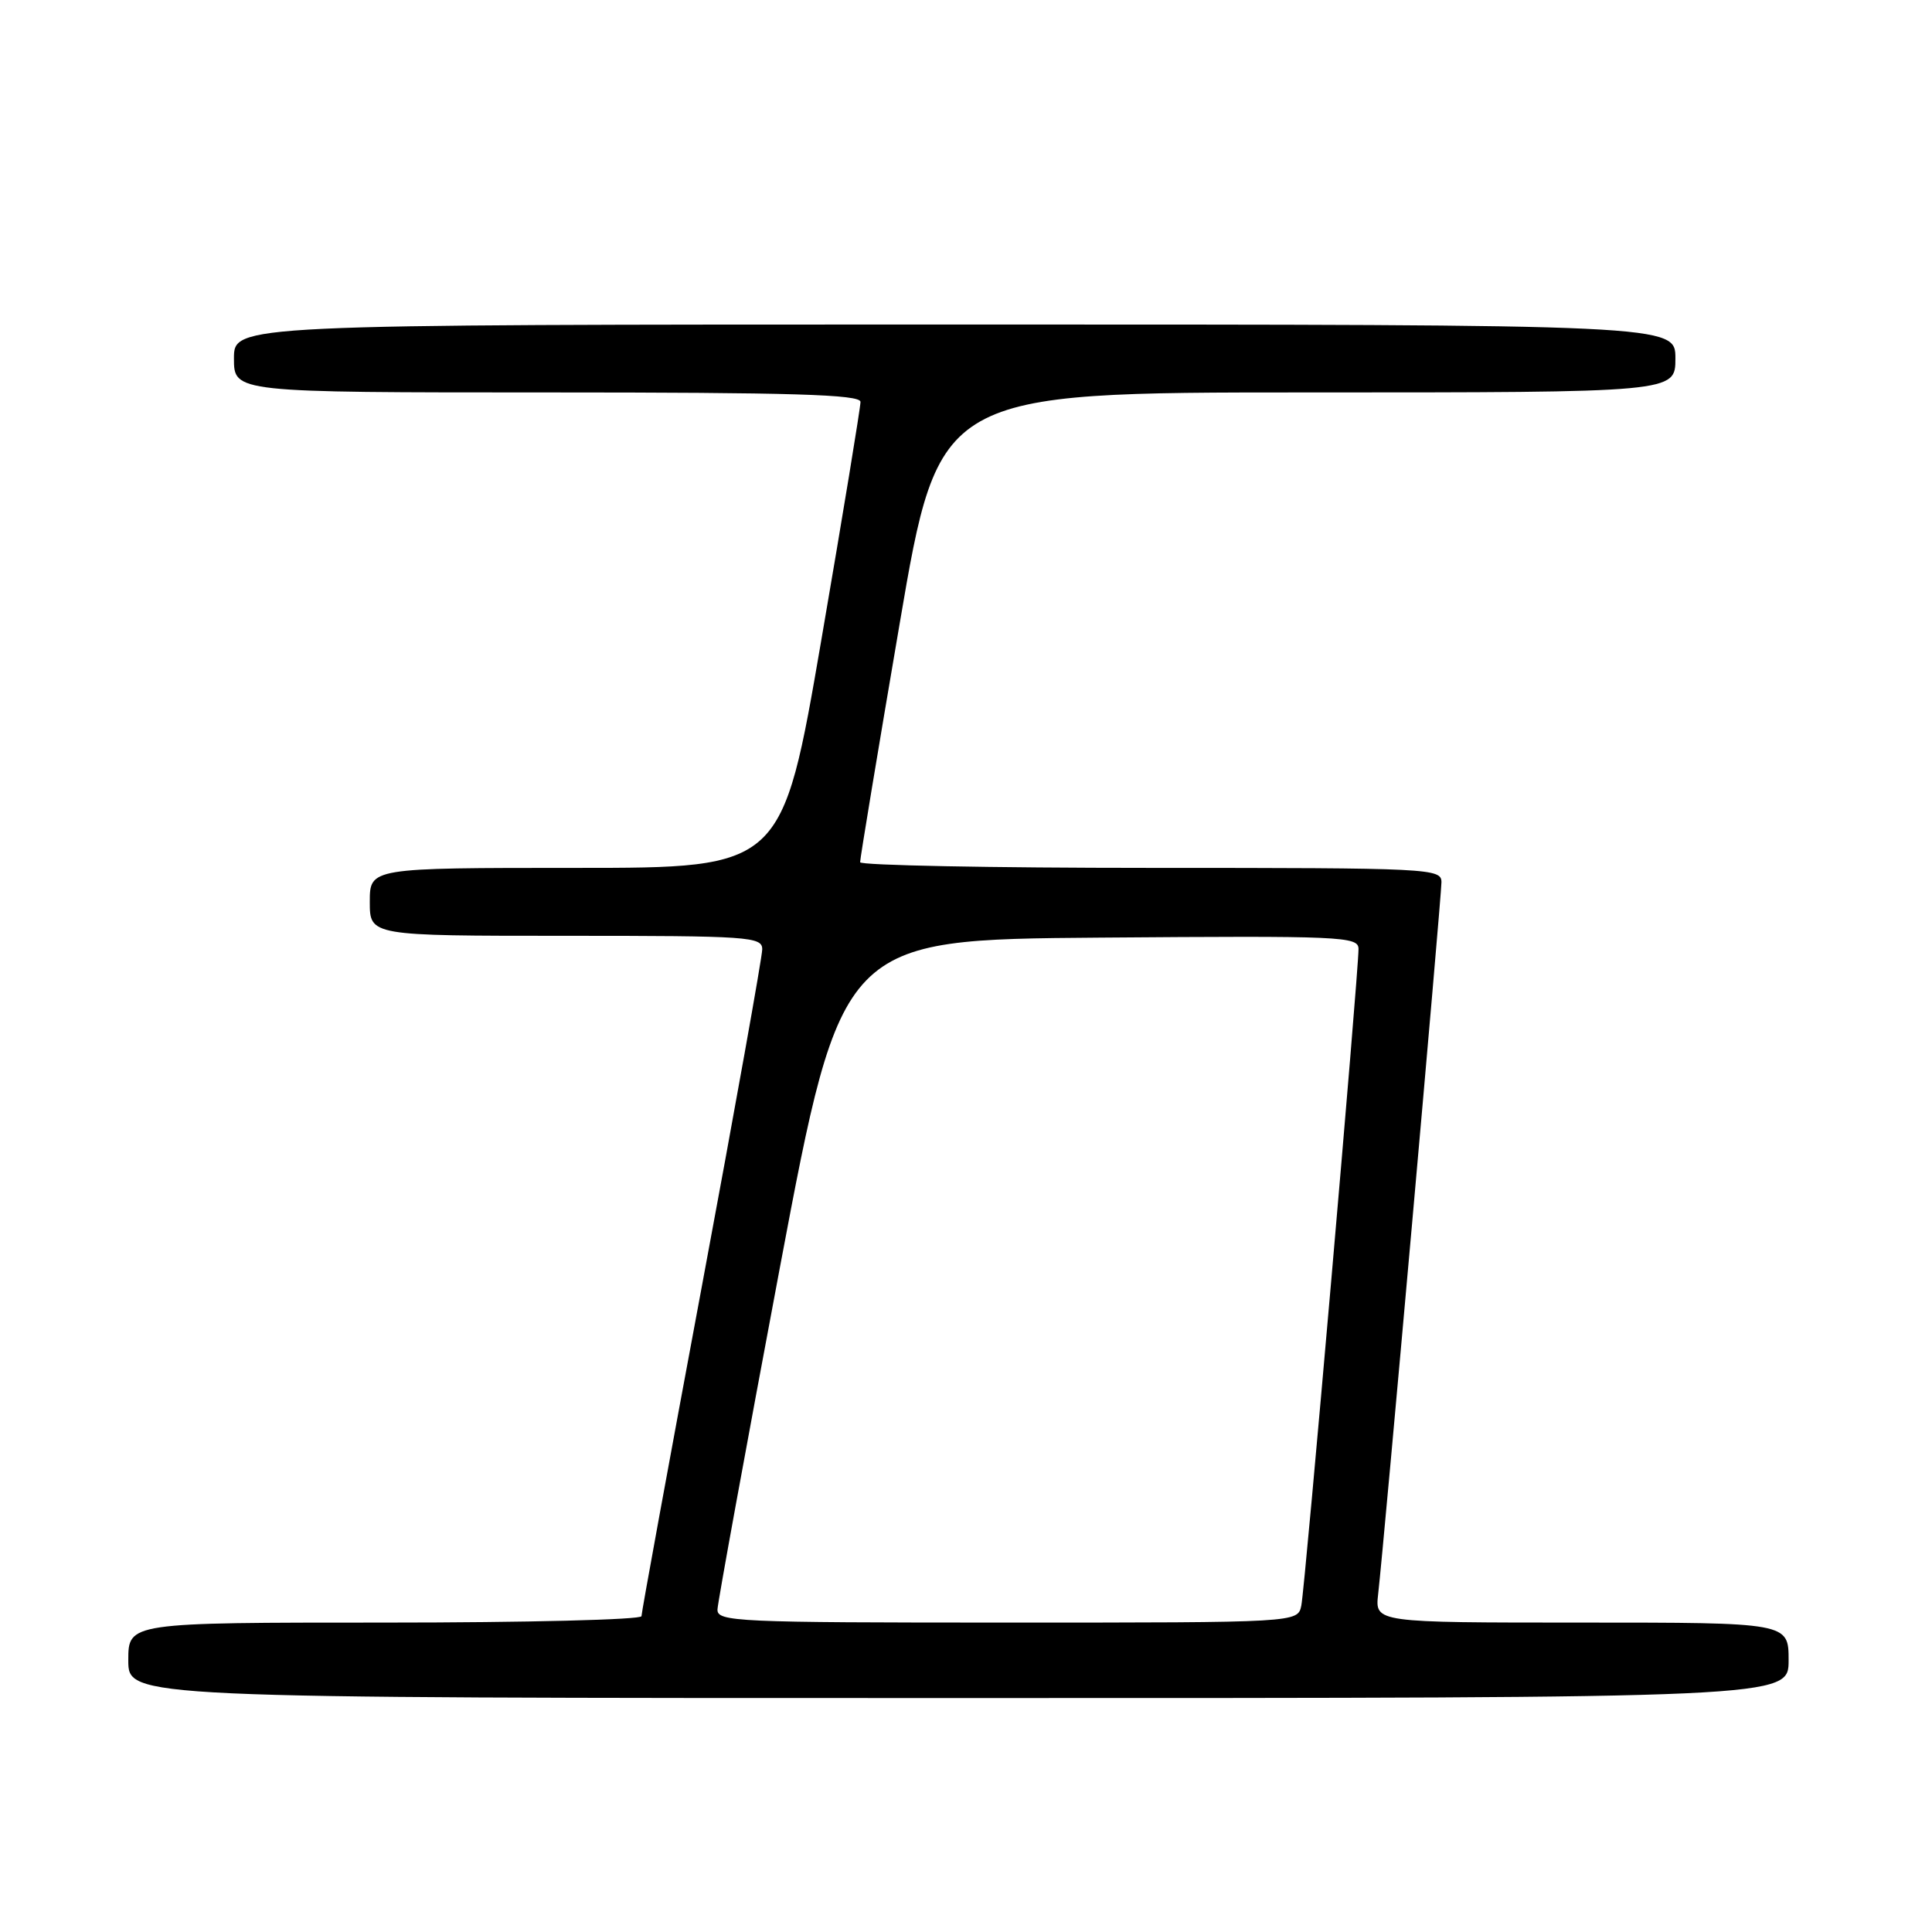 <?xml version="1.0" encoding="UTF-8" standalone="no"?>
<!DOCTYPE svg PUBLIC "-//W3C//DTD SVG 1.1//EN" "http://www.w3.org/Graphics/SVG/1.1/DTD/svg11.dtd" >
<svg xmlns="http://www.w3.org/2000/svg" xmlns:xlink="http://www.w3.org/1999/xlink" version="1.1" viewBox="0 0 256 256">
 <g >
 <path fill="currentColor"
d=" M 237.00 220.00 C 237.00 215.00 237.00 215.00 209.60 215.00 C 182.19 215.00 182.19 215.00 182.61 211.25 C 183.41 204.24 191.00 118.81 191.00 116.90 C 191.00 115.07 189.66 115.00 152.50 115.00 C 131.32 115.00 113.99 114.66 113.97 114.25 C 113.95 113.84 116.30 99.66 119.19 82.75 C 124.43 52.00 124.43 52.00 173.21 52.00 C 222.00 52.00 222.00 52.00 222.00 47.50 C 222.00 43.00 222.00 43.00 126.50 43.00 C 31.00 43.00 31.00 43.00 31.00 47.50 C 31.00 52.00 31.00 52.00 72.50 52.00 C 105.02 52.00 114.00 52.27 114.02 53.25 C 114.03 53.94 111.70 68.11 108.84 84.75 C 103.64 115.00 103.64 115.00 76.32 115.00 C 49.00 115.00 49.00 115.00 49.00 119.50 C 49.00 124.00 49.00 124.00 75.00 124.00 C 99.32 124.00 101.00 124.12 101.00 125.79 C 101.00 126.77 97.40 146.87 93.00 170.44 C 88.60 194.01 85.00 213.68 85.00 214.15 C 85.00 214.62 69.70 215.00 51.00 215.00 C 17.00 215.00 17.00 215.00 17.00 220.00 C 17.00 225.00 17.00 225.00 127.00 225.00 C 237.00 225.00 237.00 225.00 237.00 220.00 Z  M 95.07 213.25 C 95.11 212.29 98.83 191.93 103.33 168.00 C 111.53 124.50 111.53 124.50 145.76 124.24 C 177.90 123.99 180.00 124.08 180.01 125.74 C 180.02 128.88 172.92 210.43 172.43 212.75 C 171.96 215.00 171.96 215.00 133.48 215.00 C 97.47 215.00 95.00 214.89 95.07 213.25 Z "/>
</g>
</svg>